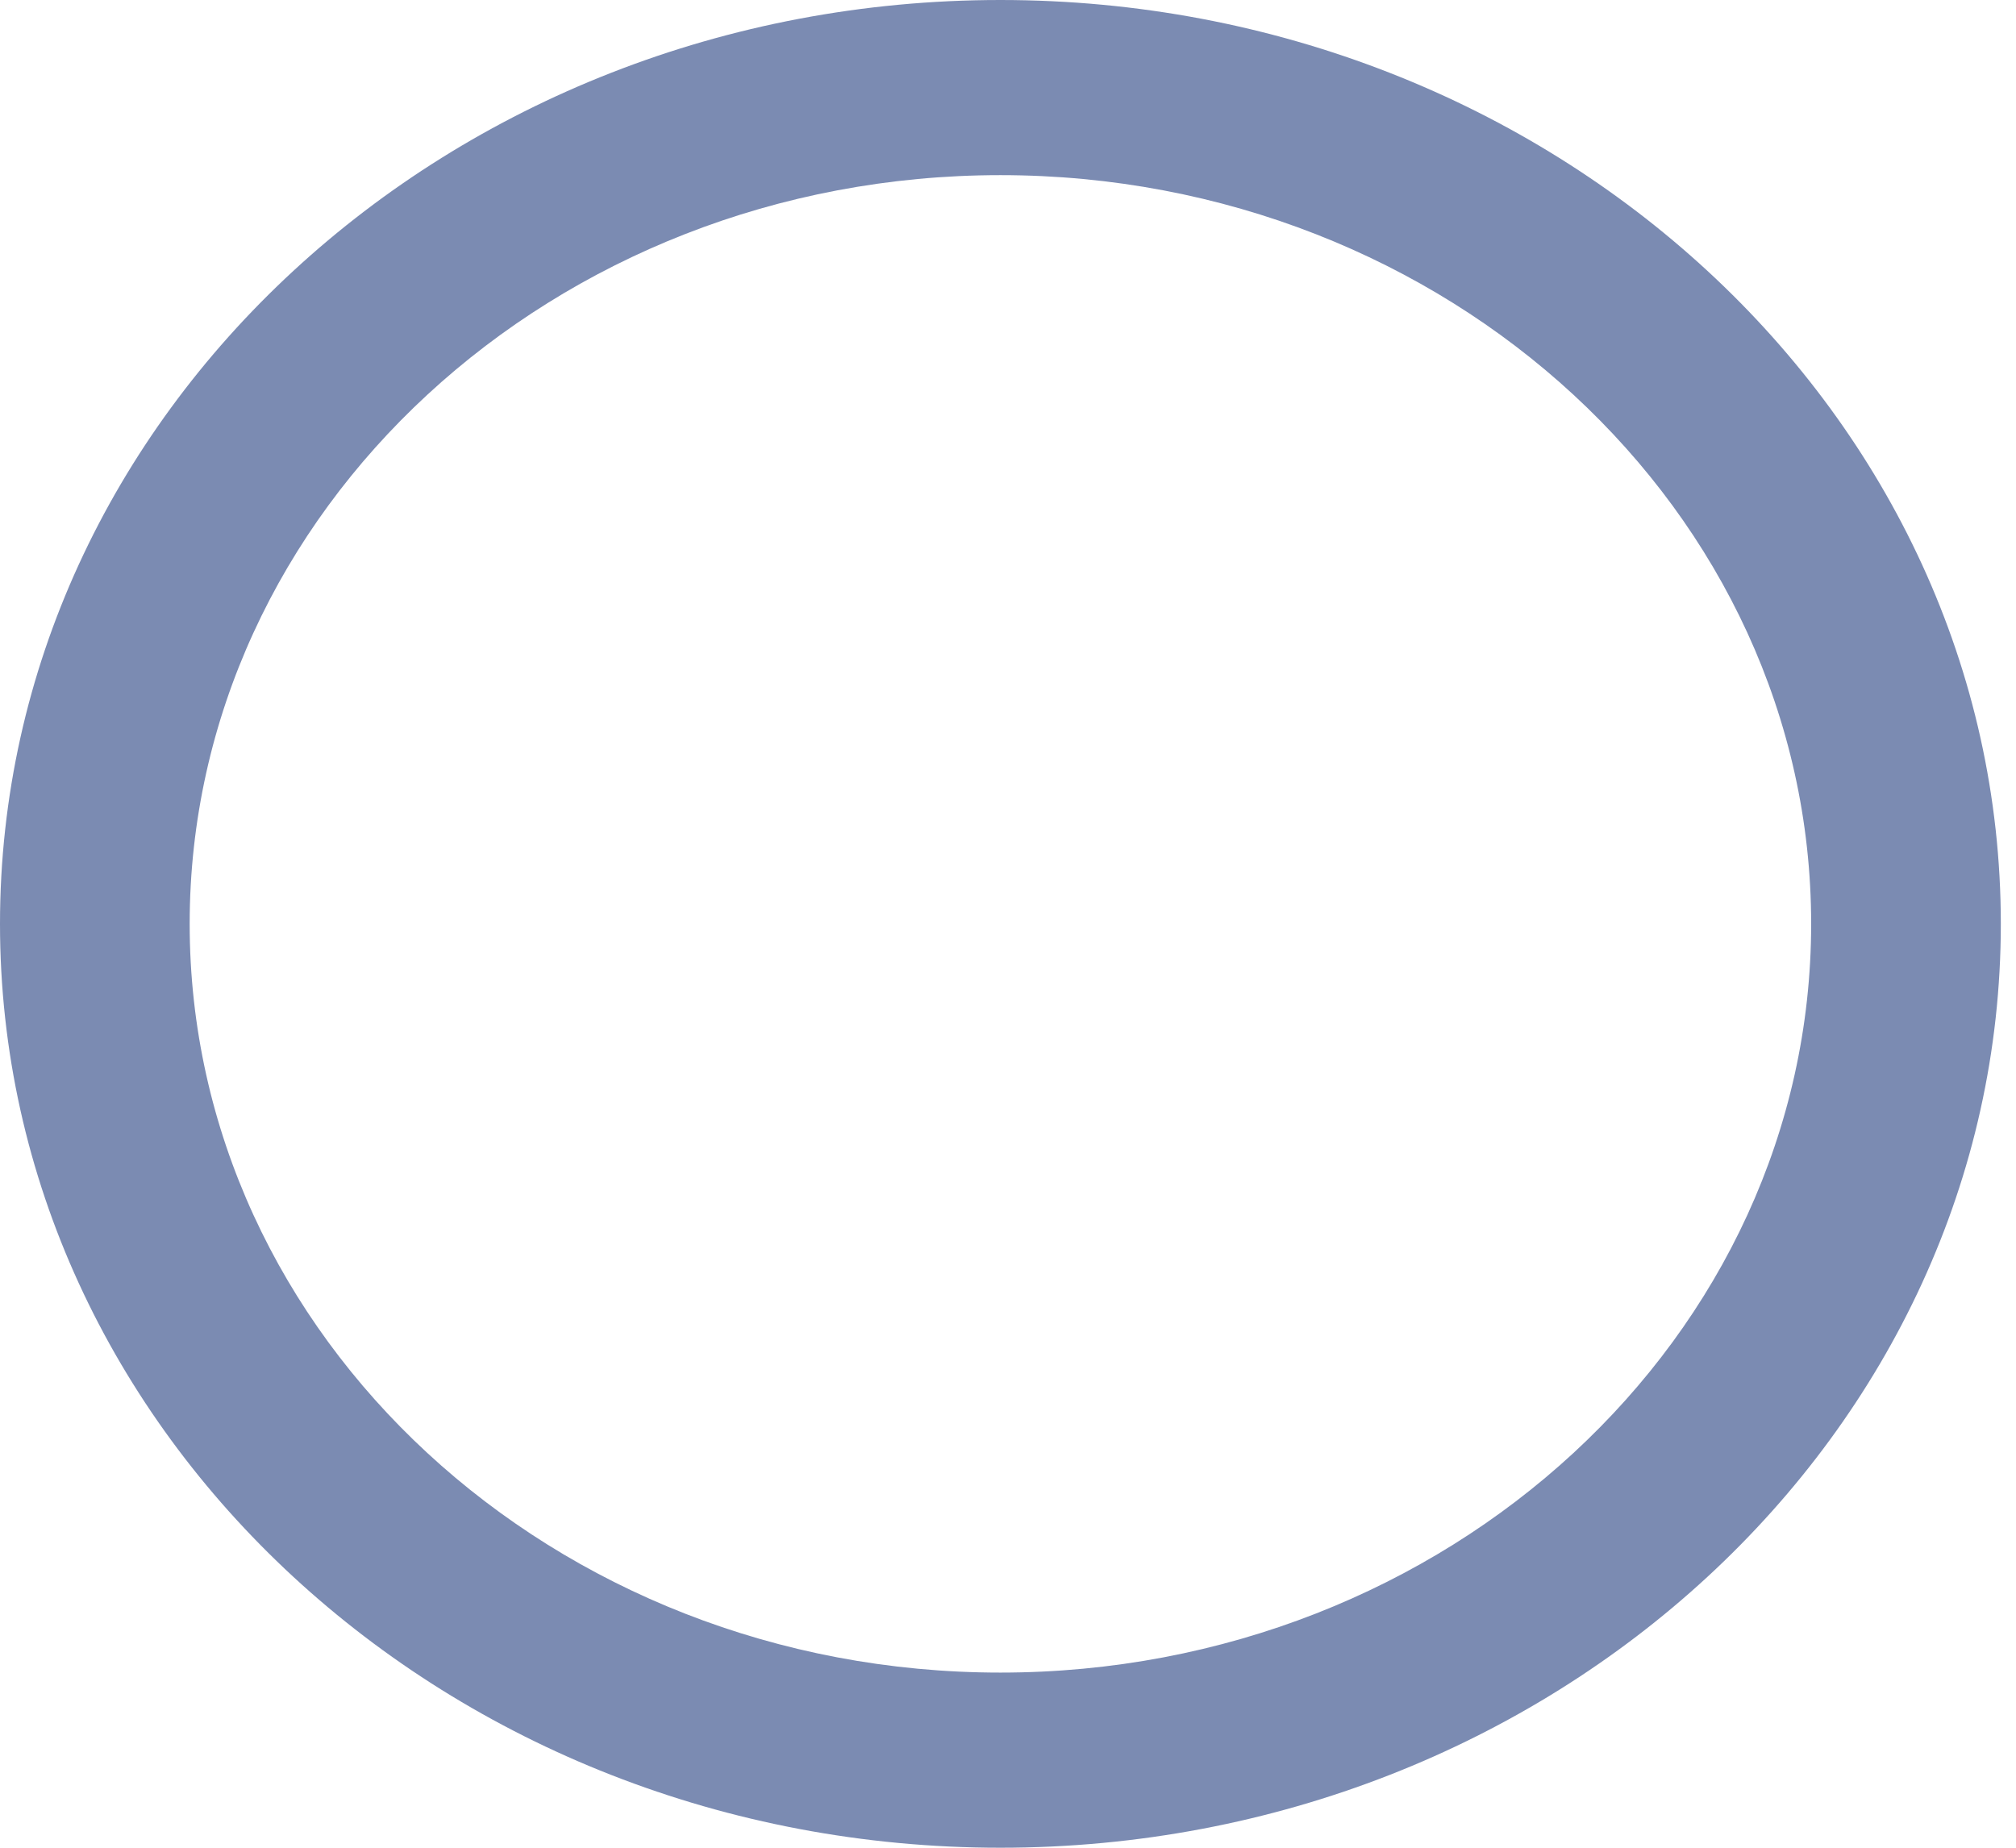 <svg width="36" height="33" viewBox="0 0 36 33" fill="none" xmlns="http://www.w3.org/2000/svg">
<path d="M17.864 33C8.014 33 0 25.598 0 16.5C0 7.402 8.014 0 17.864 0C27.715 0 35.729 7.402 35.729 16.5C35.729 25.598 27.715 33 17.864 33ZM17.864 3.128C9.881 3.128 3.387 9.127 3.387 16.5C3.387 23.873 9.881 29.872 17.864 29.872C25.847 29.872 32.342 23.873 32.342 16.5C32.342 9.127 25.847 3.128 17.864 3.128Z" fill="#7B8BB2"/>
</svg>
